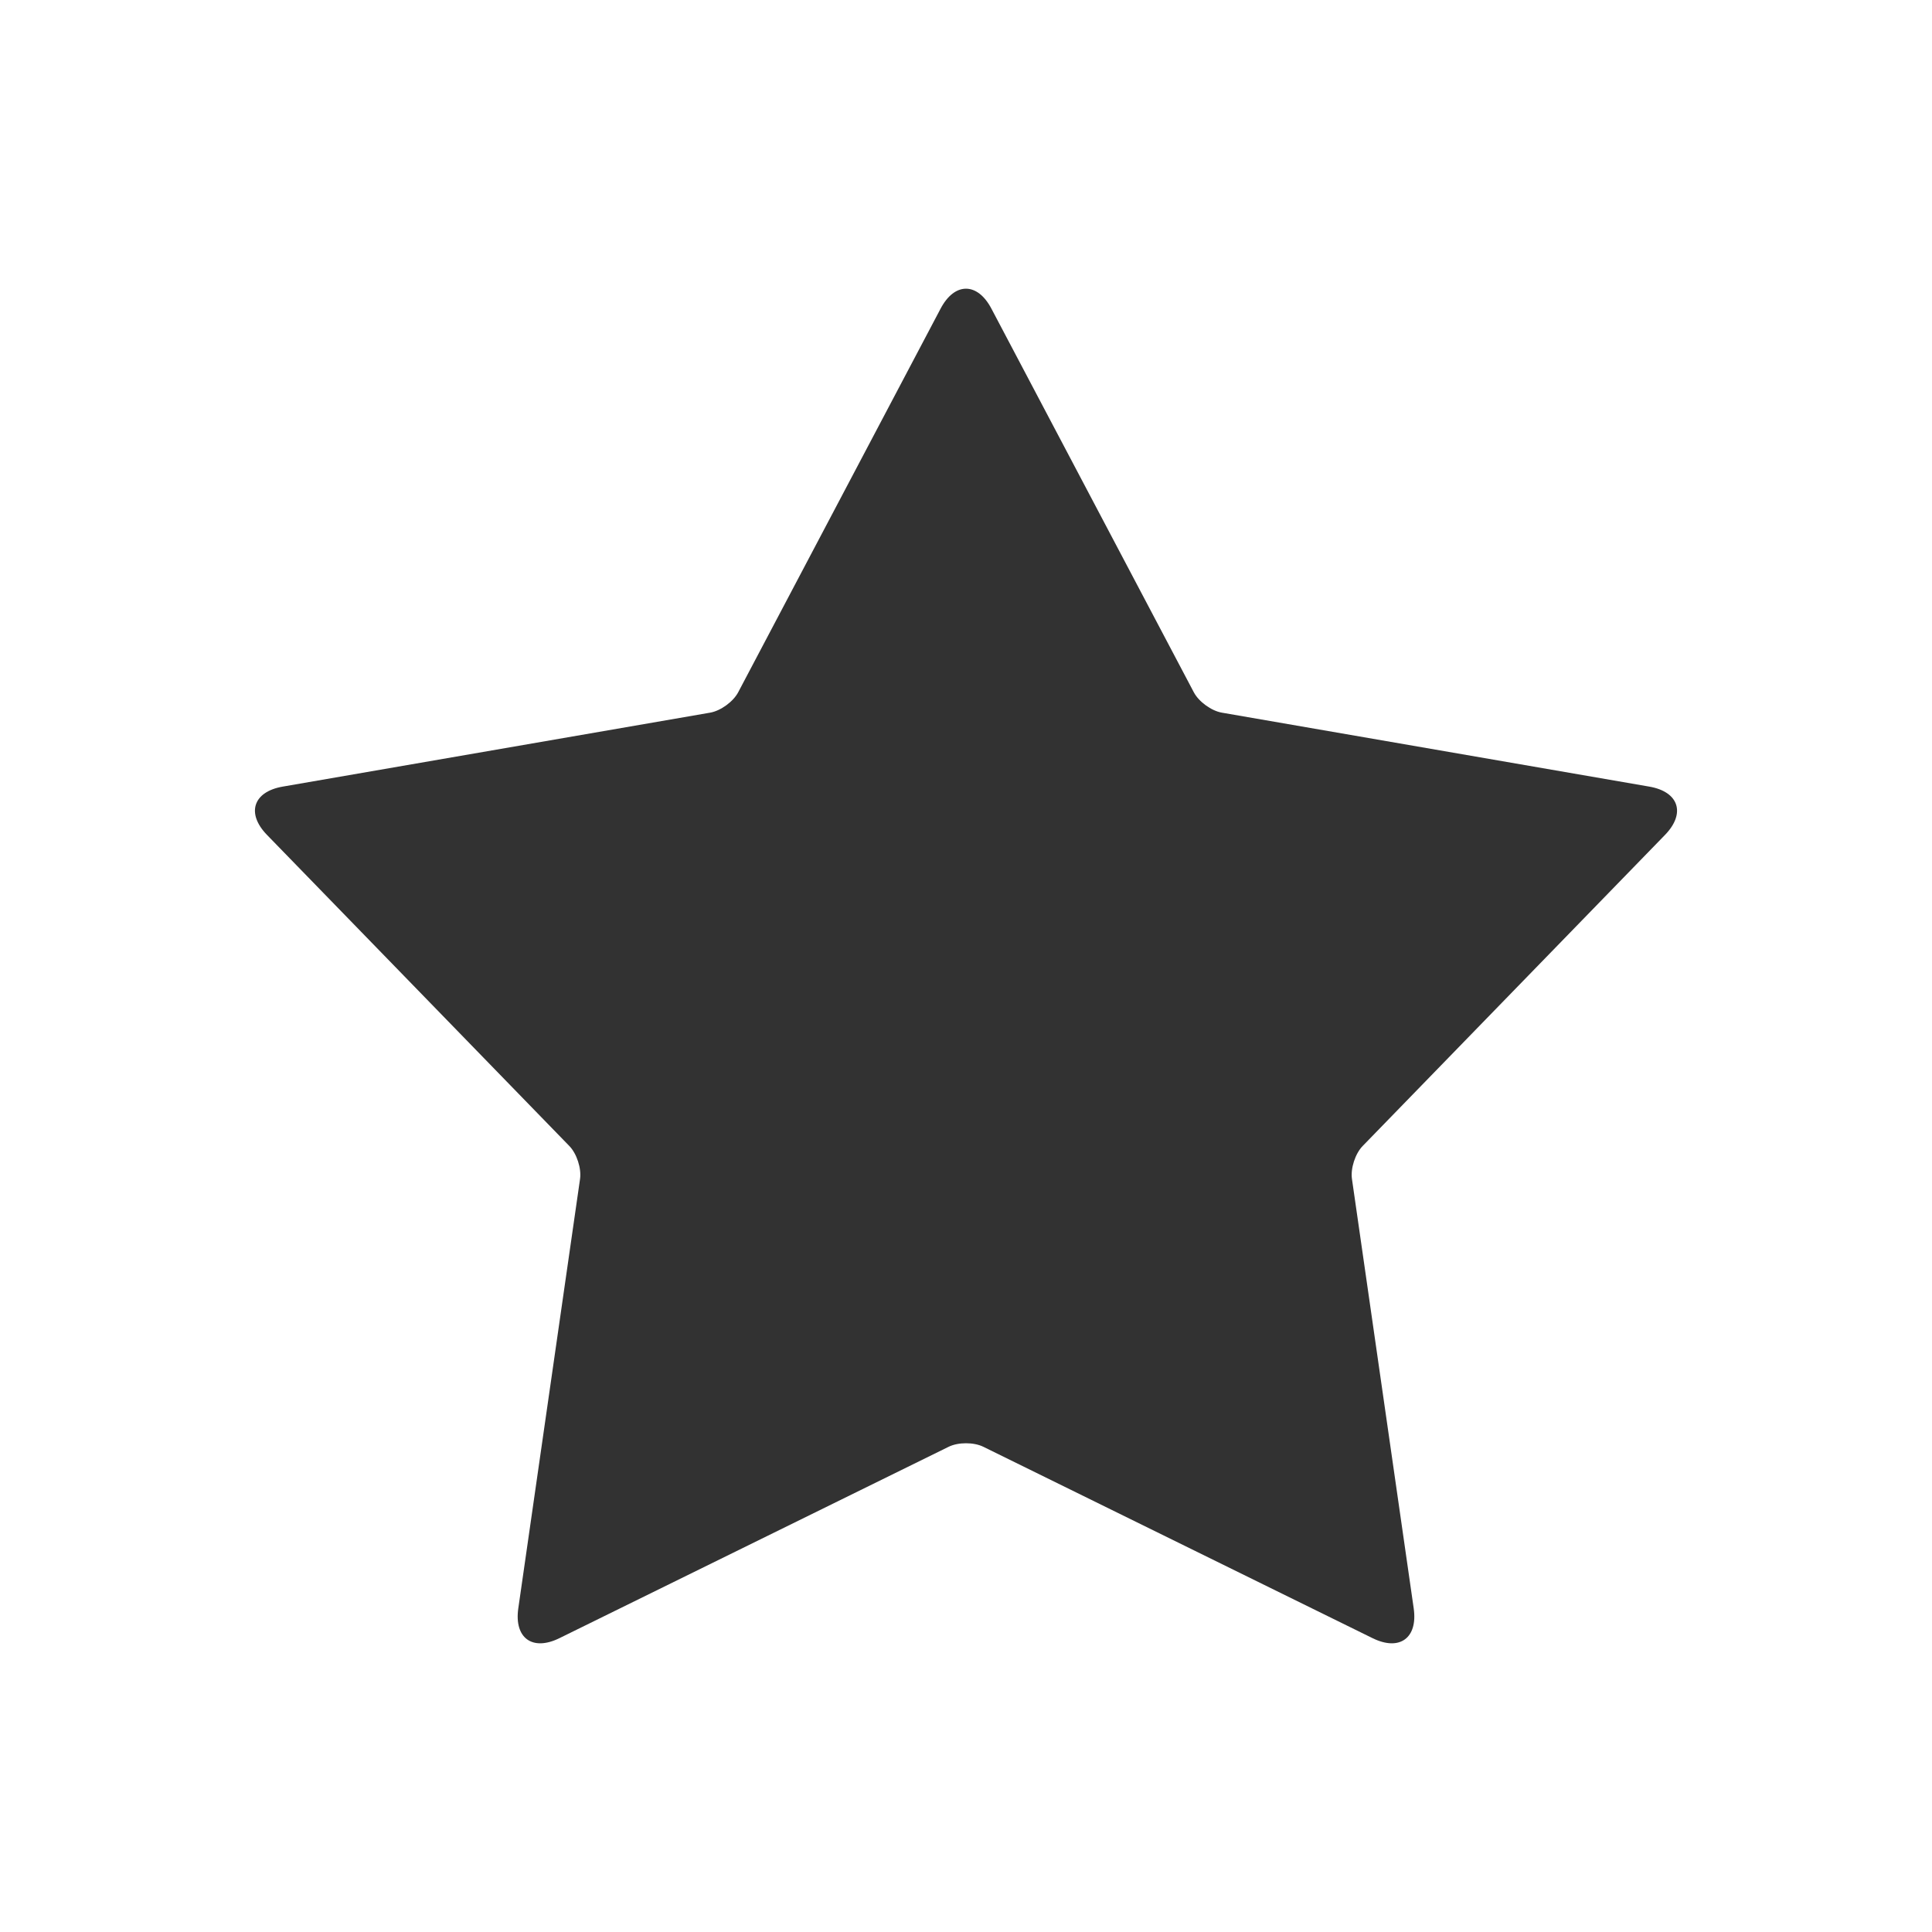 <?xml version="1.0" encoding="UTF-8" standalone="no"?>
<svg xmlns="http://www.w3.org/2000/svg" xmlns:xlink="http://www.w3.org/1999/xlink" style="isolation:isolate" viewBox="0 0 200 200" width="200pt" height="200pt">
  <rect width="200" height="200" style="fill:rgb(0,0,0)" fill-opacity="0"/>
  <path d=" M 142.093 169.585 L 101.795 149.77 C 100.804 149.283 99.196 149.283 98.205 149.77 L 57.907 169.585 C 55.117 170.957 53.212 169.572 53.654 166.495 L 60.046 122.046 C 60.204 120.954 59.707 119.424 58.937 118.633 L 27.639 86.43 C 25.473 84.201 26.201 81.96 29.264 81.43 L 73.513 73.774 C 74.6 73.586 75.901 72.641 76.417 71.664 L 97.372 31.947 C 98.822 29.198 101.178 29.198 102.628 31.947 L 123.583 71.664 C 124.099 72.641 125.4 73.586 126.487 73.774 L 170.736 81.43 C 173.799 81.96 174.527 84.201 172.361 86.43 L 141.063 118.633 C 140.293 119.424 139.796 120.954 139.954 122.046 L 146.346 166.495 C 146.788 169.572 144.883 170.957 142.093 169.585 Z " fill="rgb(50,50,50)"/>
</svg>

